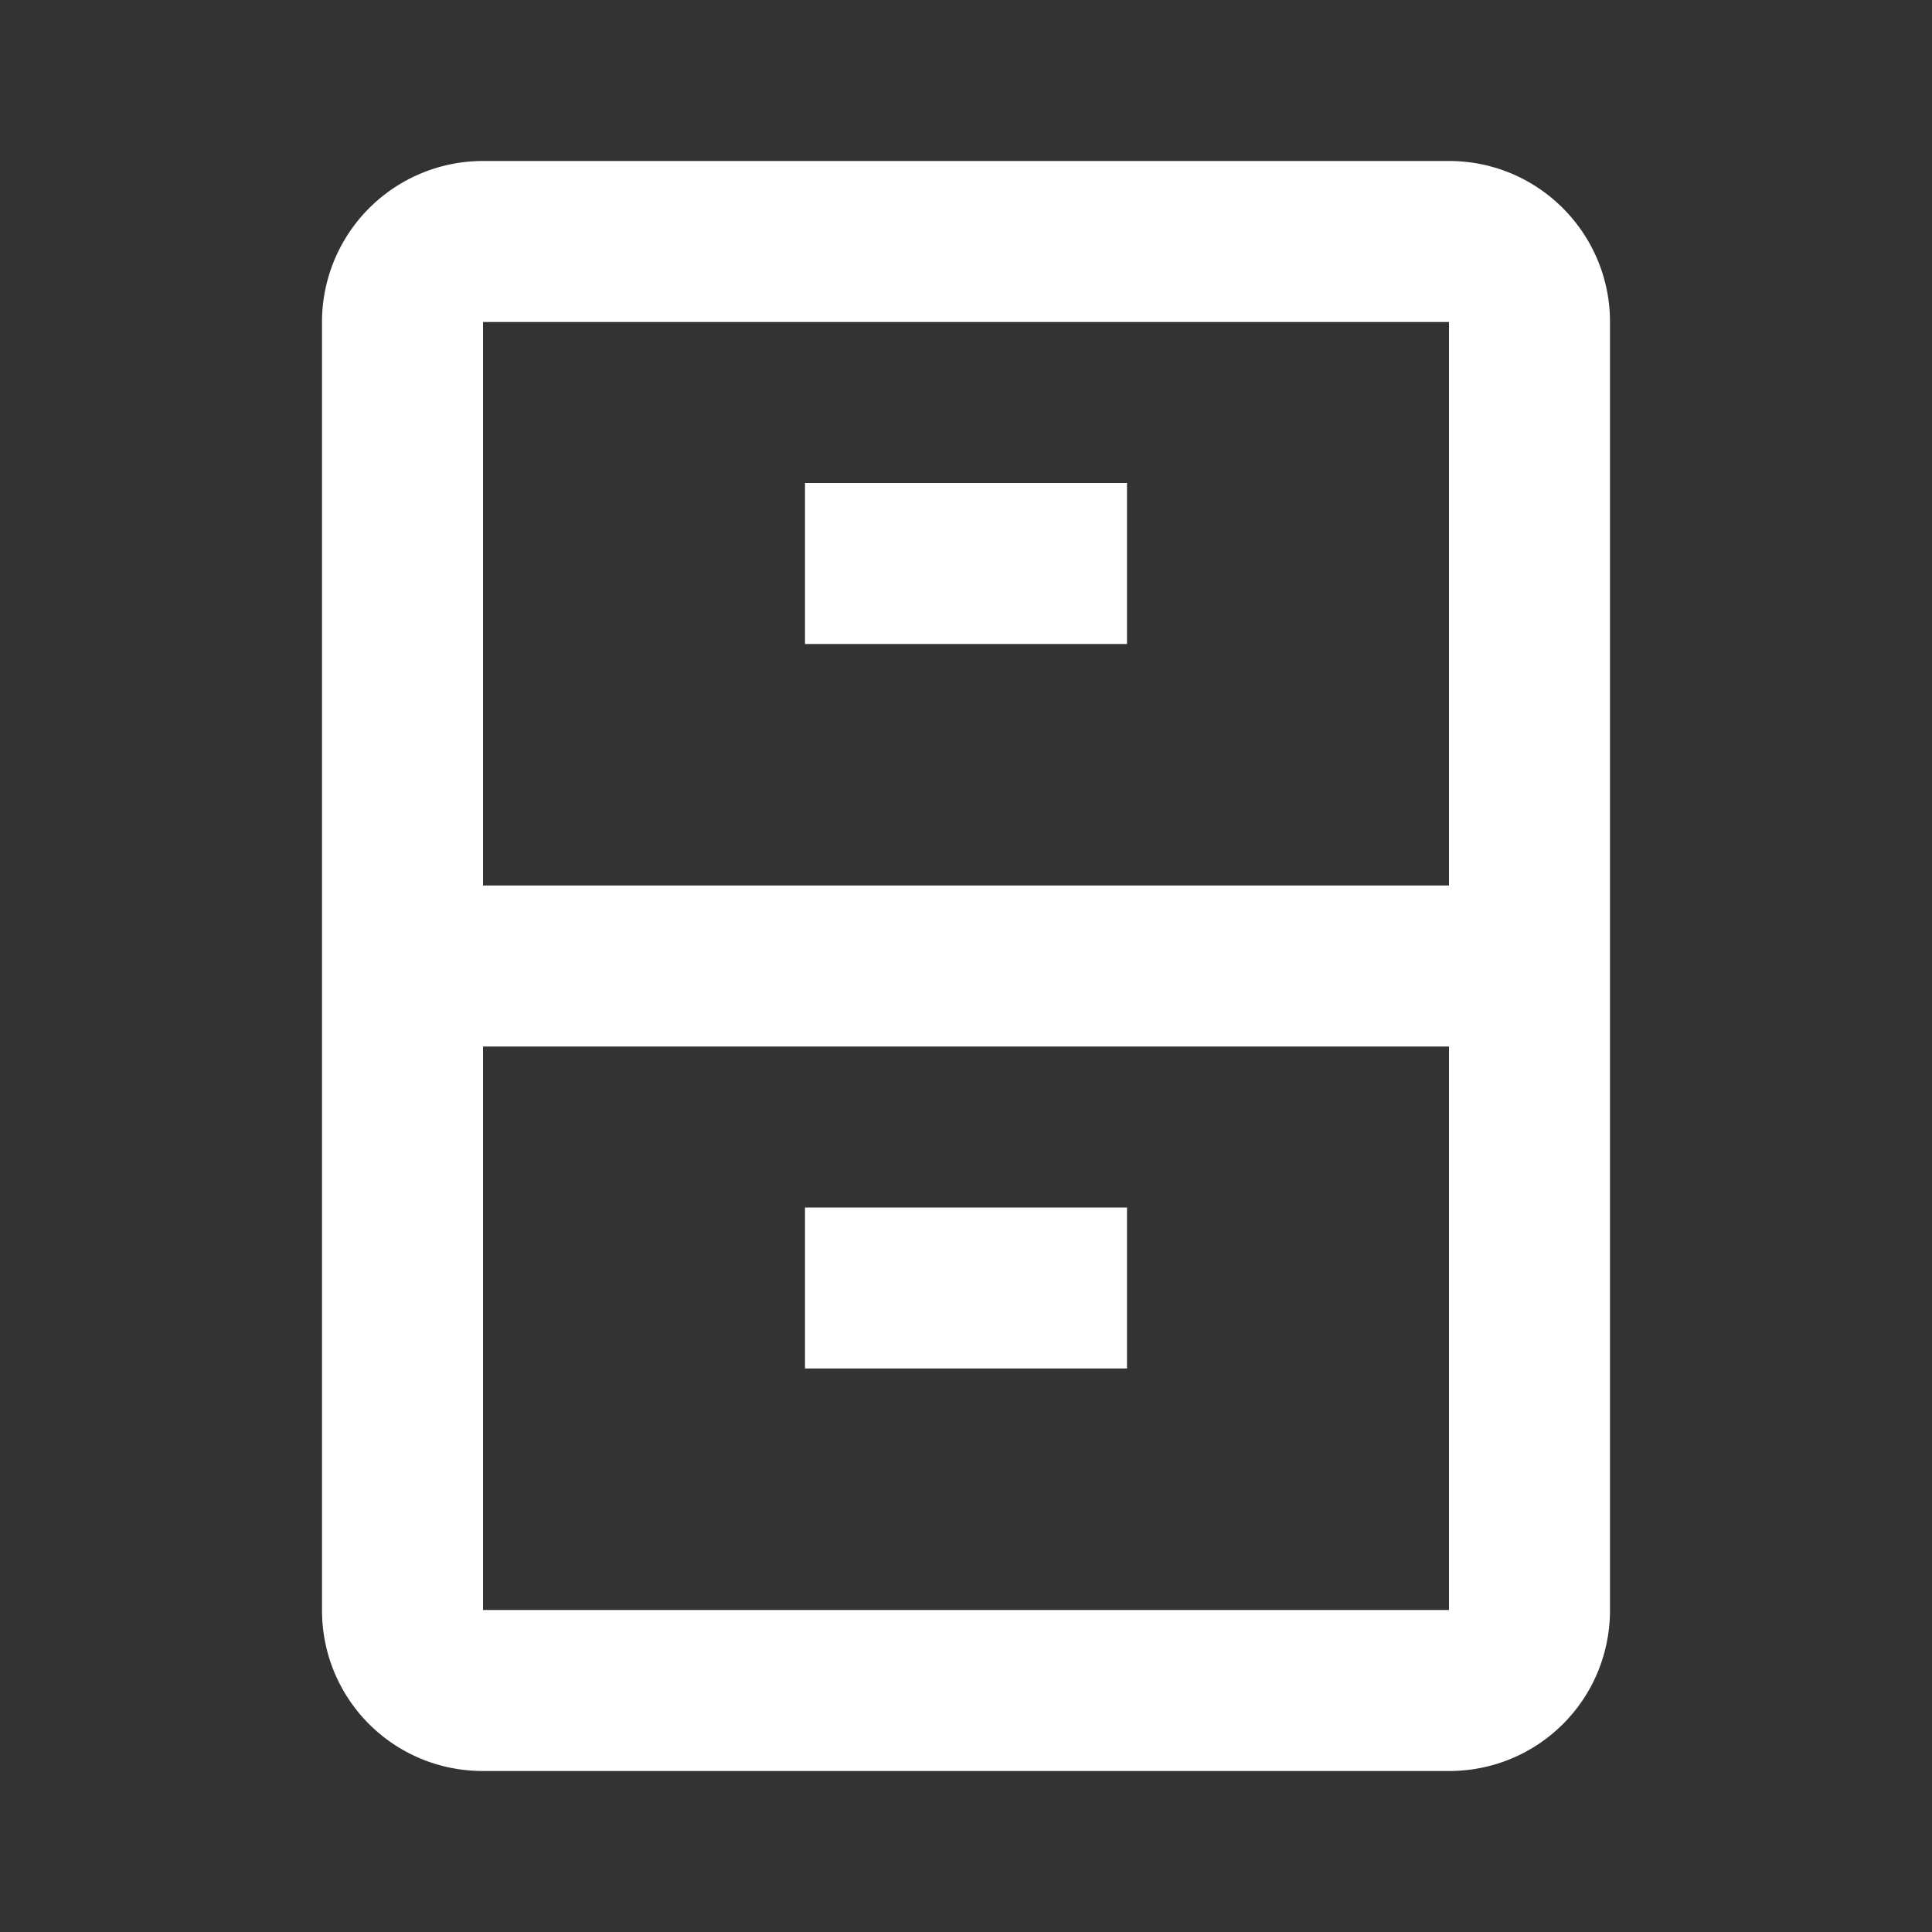 <svg xmlns="http://www.w3.org/2000/svg" id="mdi-file-cabinet" viewBox="0 0 24 24"><rect x="0" y="0" width="24" height="24" fill="#333333" stroke="none"/><path fill="white" d="M14,8H10V6H14V8M20,4V20C20,21.11 19.11,22 18,22H6C4.89,22 4,21.11 4,20V4A2,2 0 0,1 6,2H18C19.11,2 20,2.9 20,4M18,13H6V20H18V13M18,4H6V11H18V4M14,15H10V17H14V15Z" /></svg>